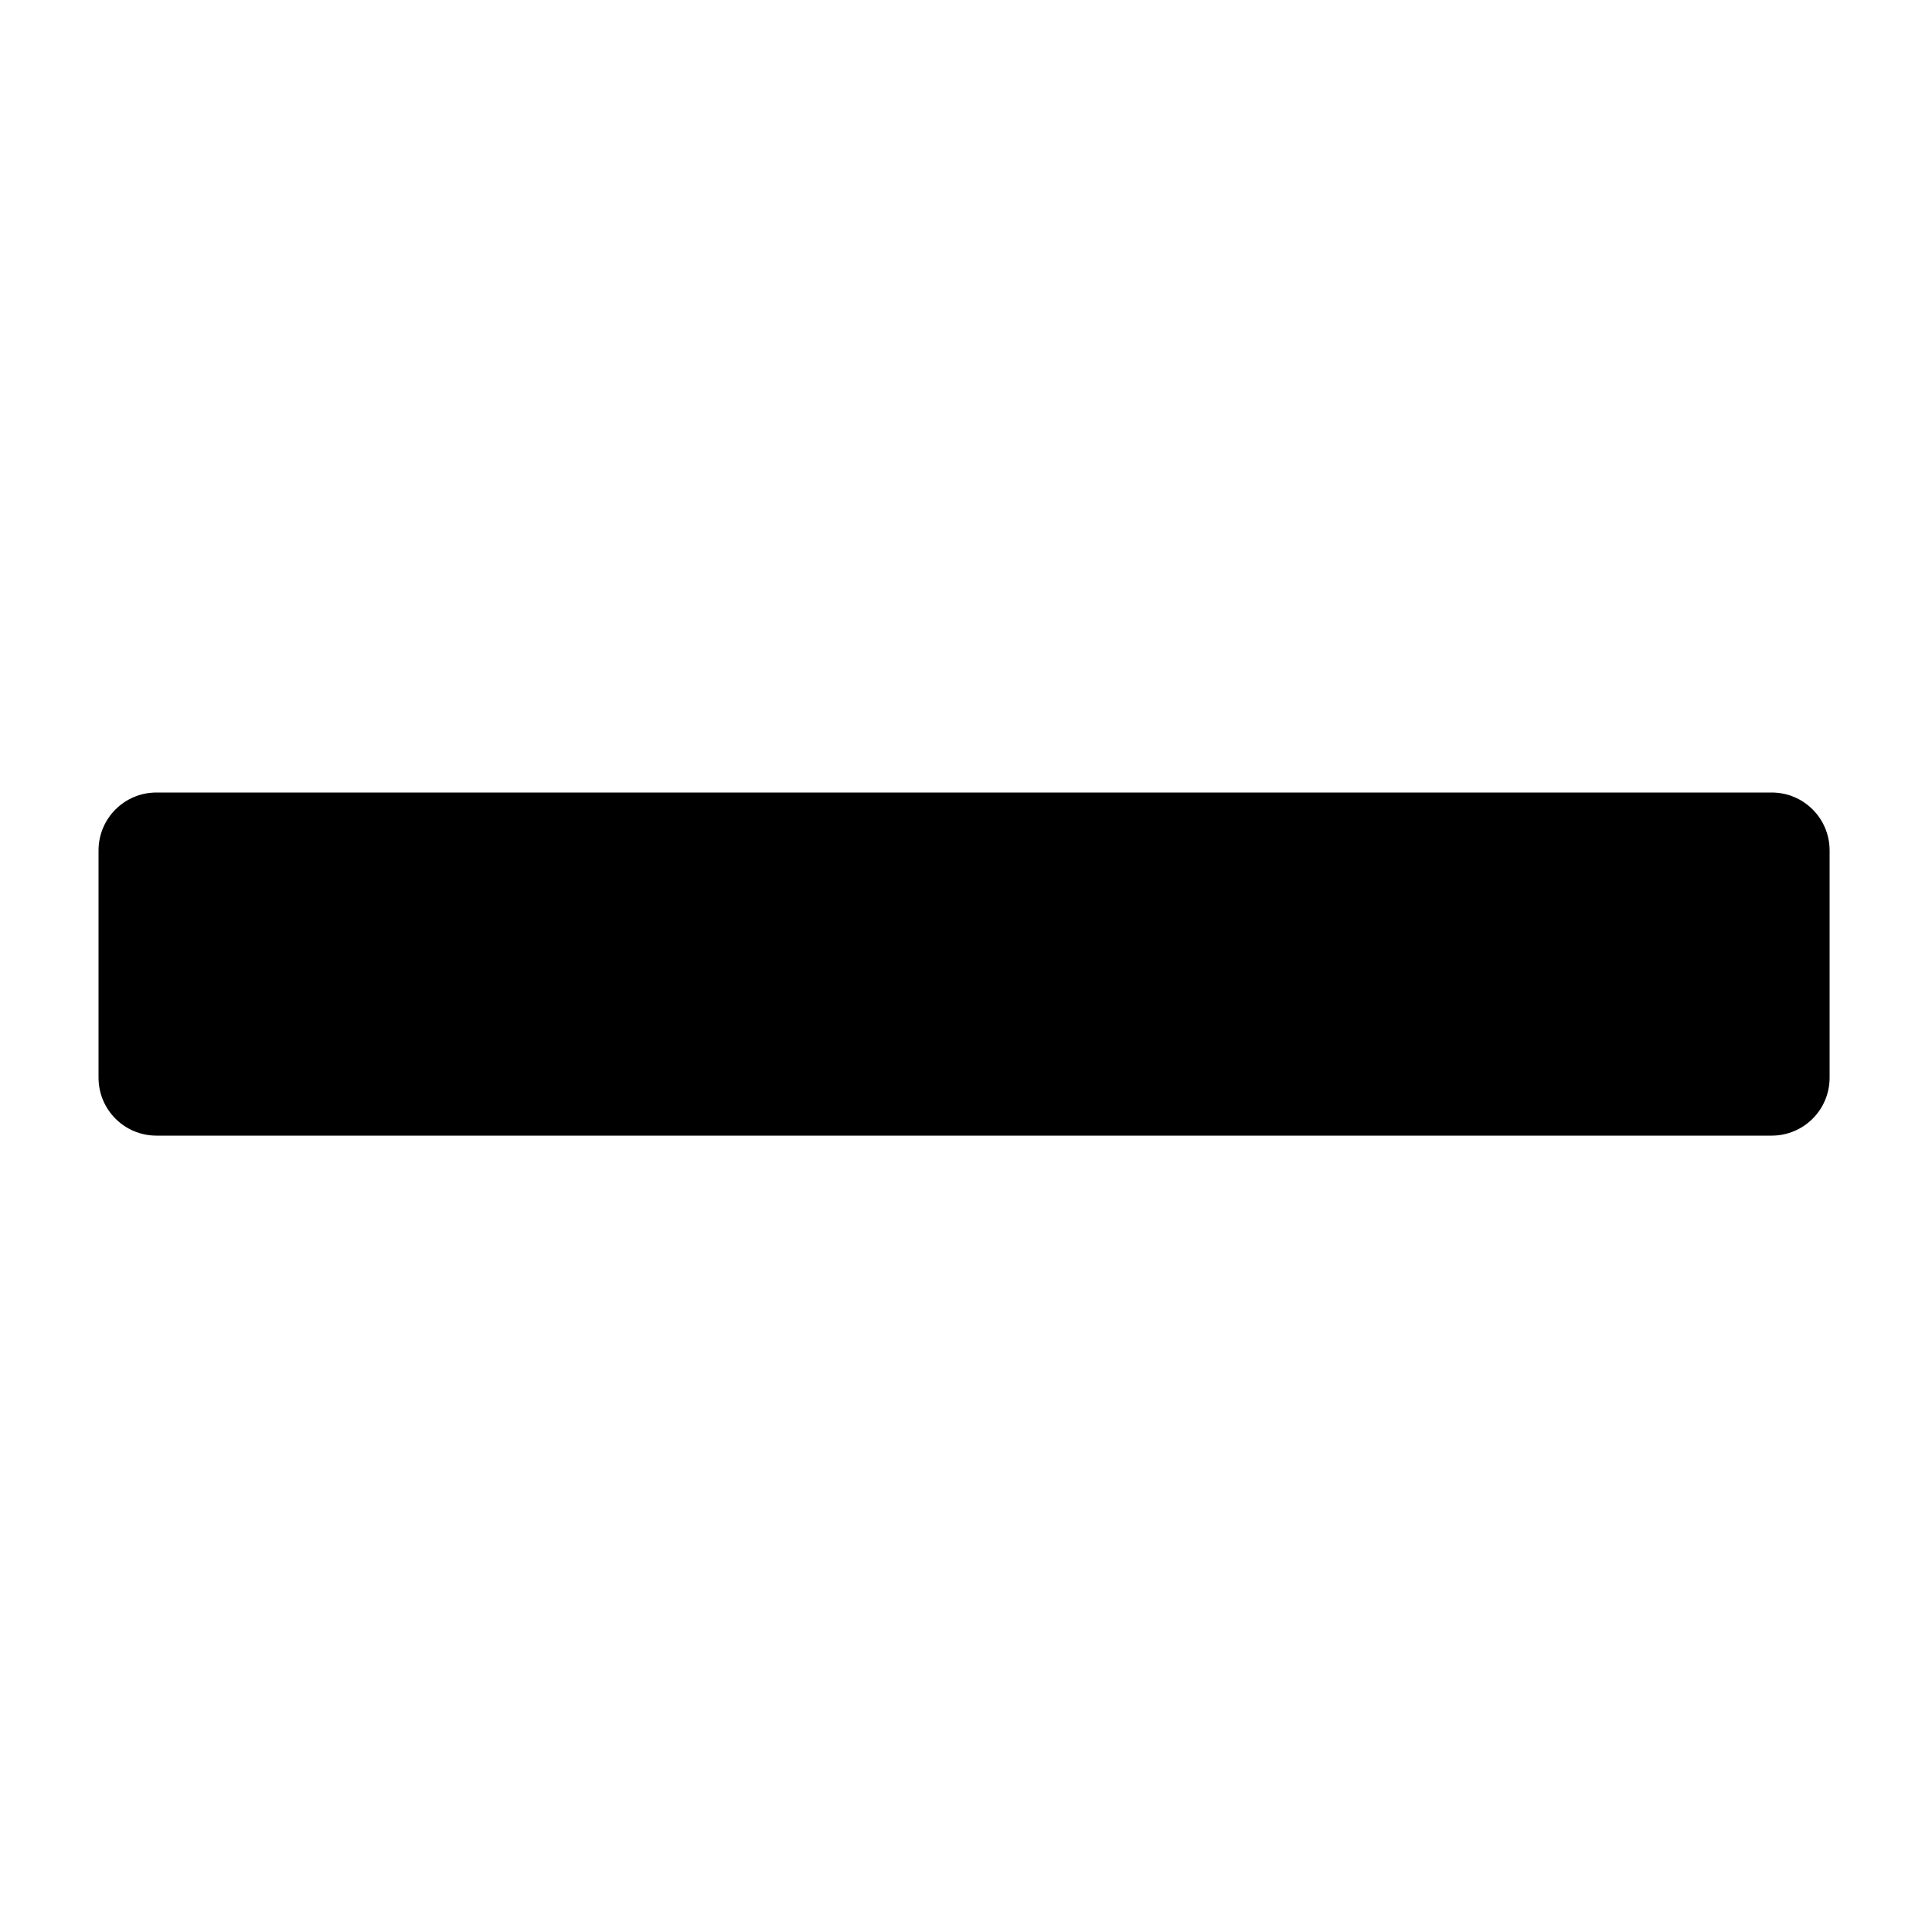 <svg height="500" viewBox="0 0 500 500" width="500" xmlns="http://www.w3.org/2000/svg"><path d="m458.5 205.1h-418c-8.3 0-15 6.7-15 15v58.8c0 8.3 6.7 15 15 15h418c8.3 0 15-6.7 15-15v-58.8c0-8.3-6.7-15-15-15z"/></svg>
